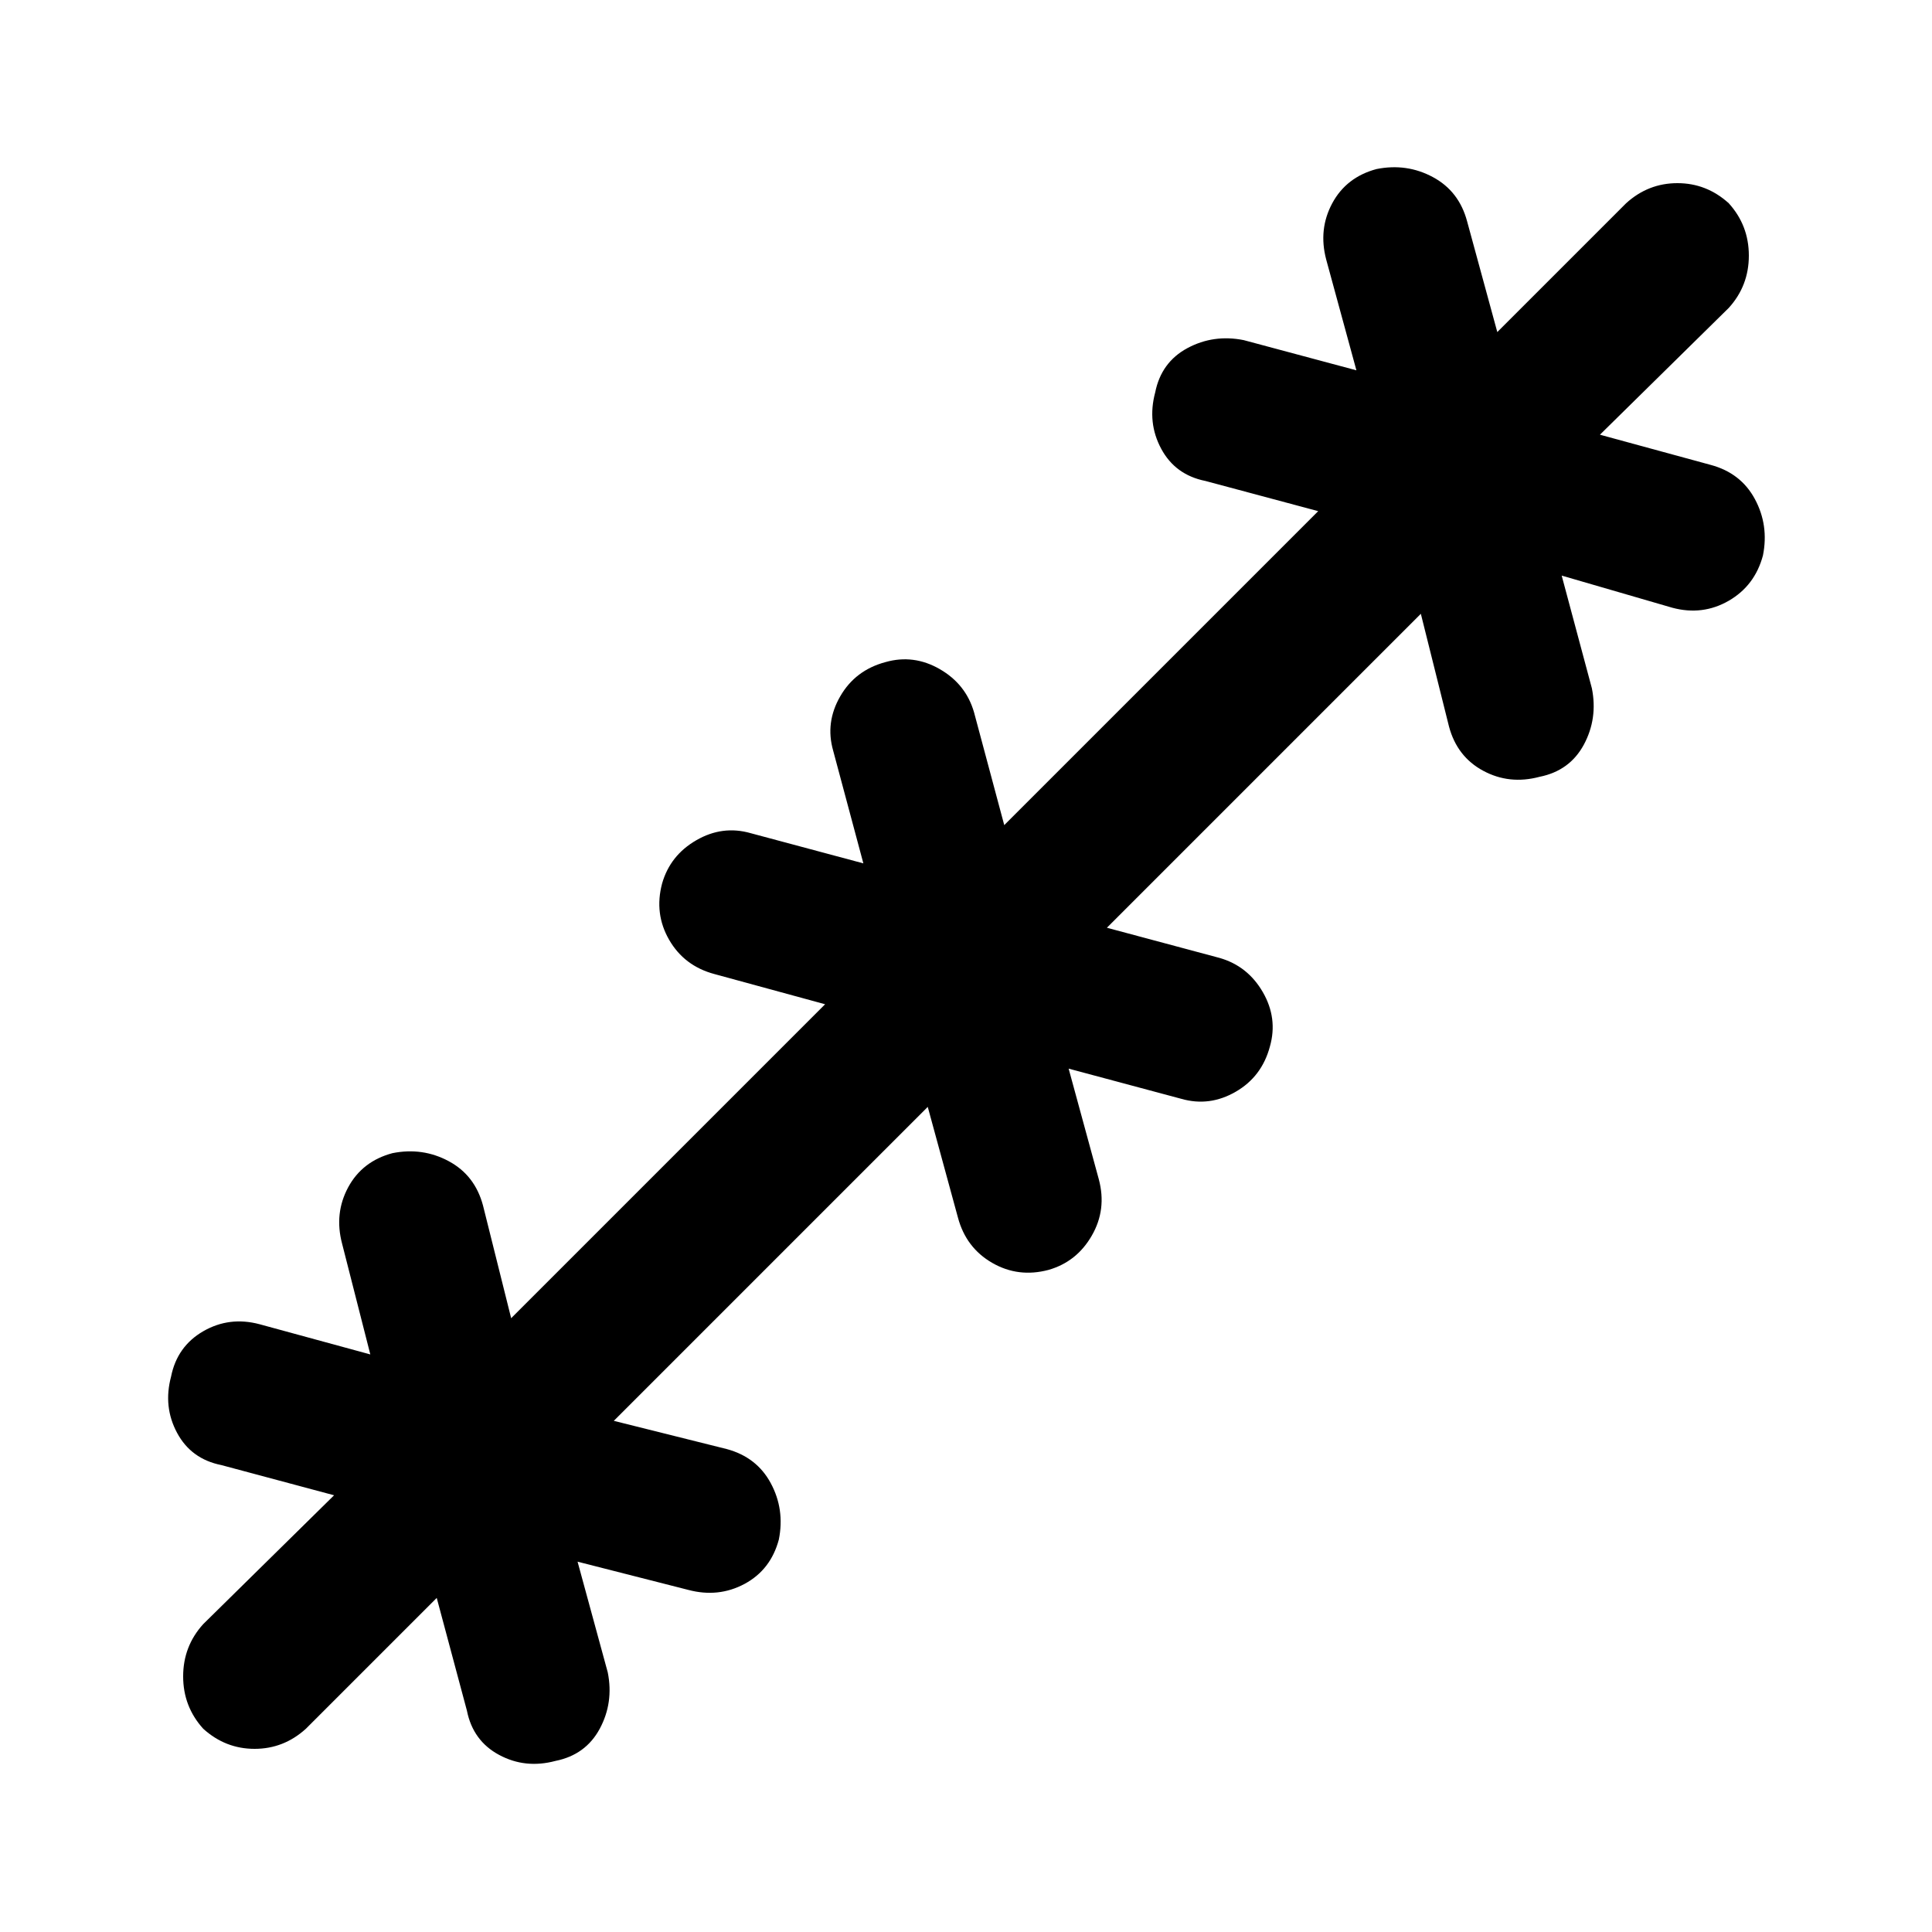 <svg xmlns="http://www.w3.org/2000/svg" height="40" width="40"><path d="m9.042 33.083-2.709 2.709q-.458.416-1.062.416-.604 0-1.063-.416-.416-.459-.416-1.084t.416-1.083l2.709-2.667-2.334-.625q-.625-.125-.916-.666-.292-.542-.125-1.167.125-.625.666-.938.542-.312 1.167-.145l2.292.625-.584-2.292q-.166-.625.125-1.167.292-.541.917-.708.625-.125 1.167.167.541.291.708.916l.583 2.334 6.5-6.5-2.291-.625q-.625-.167-.938-.709-.312-.541-.146-1.166.167-.584.709-.896.541-.313 1.125-.146l2.333.625-.625-2.333q-.167-.584.146-1.125.312-.542.937-.709.584-.166 1.125.146.542.313.709.896l.625 2.333 6.5-6.5-2.334-.625q-.625-.125-.916-.666-.292-.542-.125-1.167.125-.625.666-.917.542-.291 1.167-.166l2.333.625-.625-2.292q-.166-.625.125-1.167.292-.541.917-.708.625-.125 1.167.167.541.291.708.916L31 6.875l2.667-2.667q.458-.416 1.062-.416.604 0 1.063.416.416.459.416 1.084t-.416 1.083L33.125 9l2.292.625q.625.167.916.708.292.542.167 1.167-.167.625-.708.938-.542.312-1.167.145l-2.292-.666.625 2.333q.125.625-.166 1.167-.292.541-.917.666-.625.167-1.167-.125-.541-.291-.708-.916l-.583-2.334-6.5 6.5 2.333.625q.583.167.896.709.312.541.146 1.125-.167.625-.709.937-.541.313-1.125.146l-2.333-.625.625 2.292q.167.625-.146 1.166-.312.542-.896.709-.625.166-1.166-.146-.542-.313-.709-.938l-.625-2.291-6.5 6.5 2.334.583q.625.167.916.708.292.542.167 1.167-.167.625-.708.917-.542.291-1.167.125l-2.292-.584.625 2.292q.125.625-.166 1.167-.292.541-.917.666-.625.167-1.167-.125-.541-.291-.666-.916Z"/></svg>